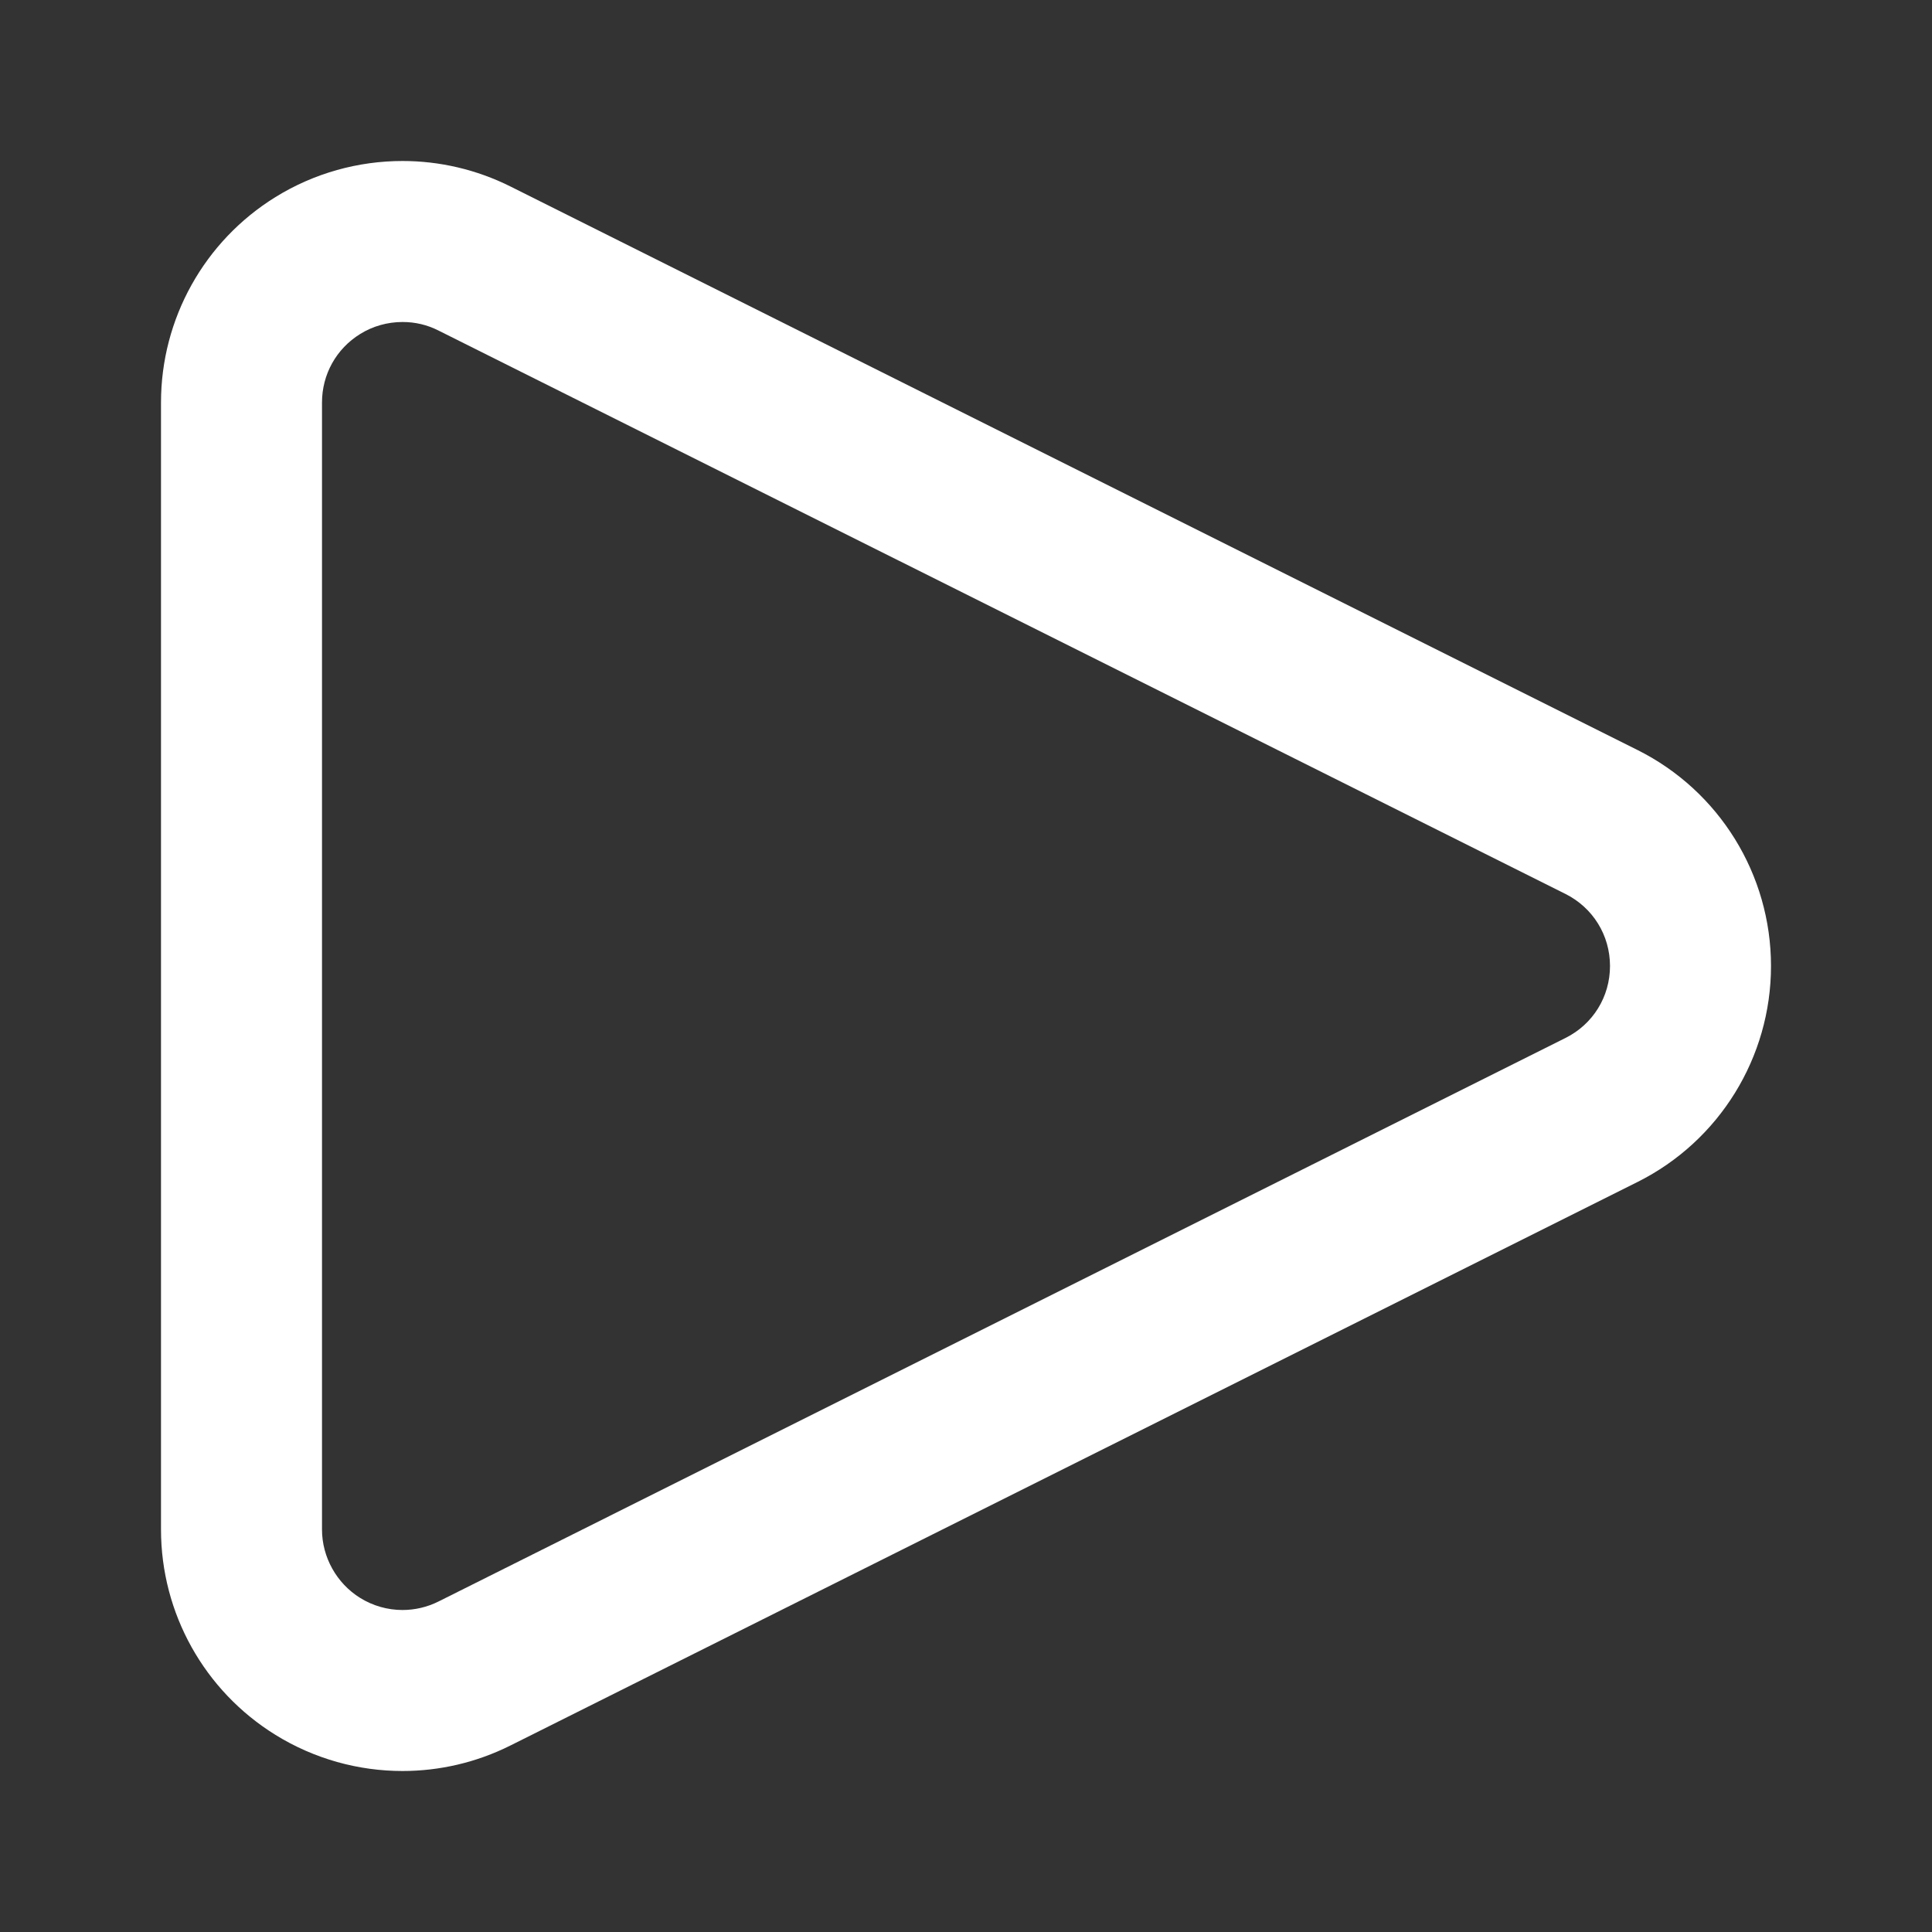 <svg width="24" height="24" viewBox="0 0 24 24" fill="none" xmlns="http://www.w3.org/2000/svg">
<rect x="0" y="0" width="24" height="24" fill="#333333" stroke="none"/>
<path d="M5.001 4C5.157 4 5.307 4.035 5.447 4.106L19.447 11.105C19.788 11.276 20 11.618 20 12C20 12.382 19.788 12.724 19.447 12.894L5.446 19.895C5.308 19.964 5.154 20 5 20C4.814 20 4.632 19.948 4.474 19.85C4.182 19.669 4 19.344 4 19V5C4 4.651 4.177 4.333 4.474 4.149C4.632 4.051 4.814 4 5.001 4ZM5 2C4.451 2 3.904 2.15 3.422 2.448C2.538 2.995 2 3.96 2 5V19C2 20.04 2.538 21.005 3.423 21.552C3.905 21.85 4.452 22 5 22C5.458 22 5.918 21.895 6.341 21.683L20.342 14.683C21.358 14.175 22 13.136 22 12C22 10.864 21.358 9.825 20.342 9.317L6.342 2.317C5.918 2.105 5.459 2 5 2Z" fill="white"/>
</svg>
